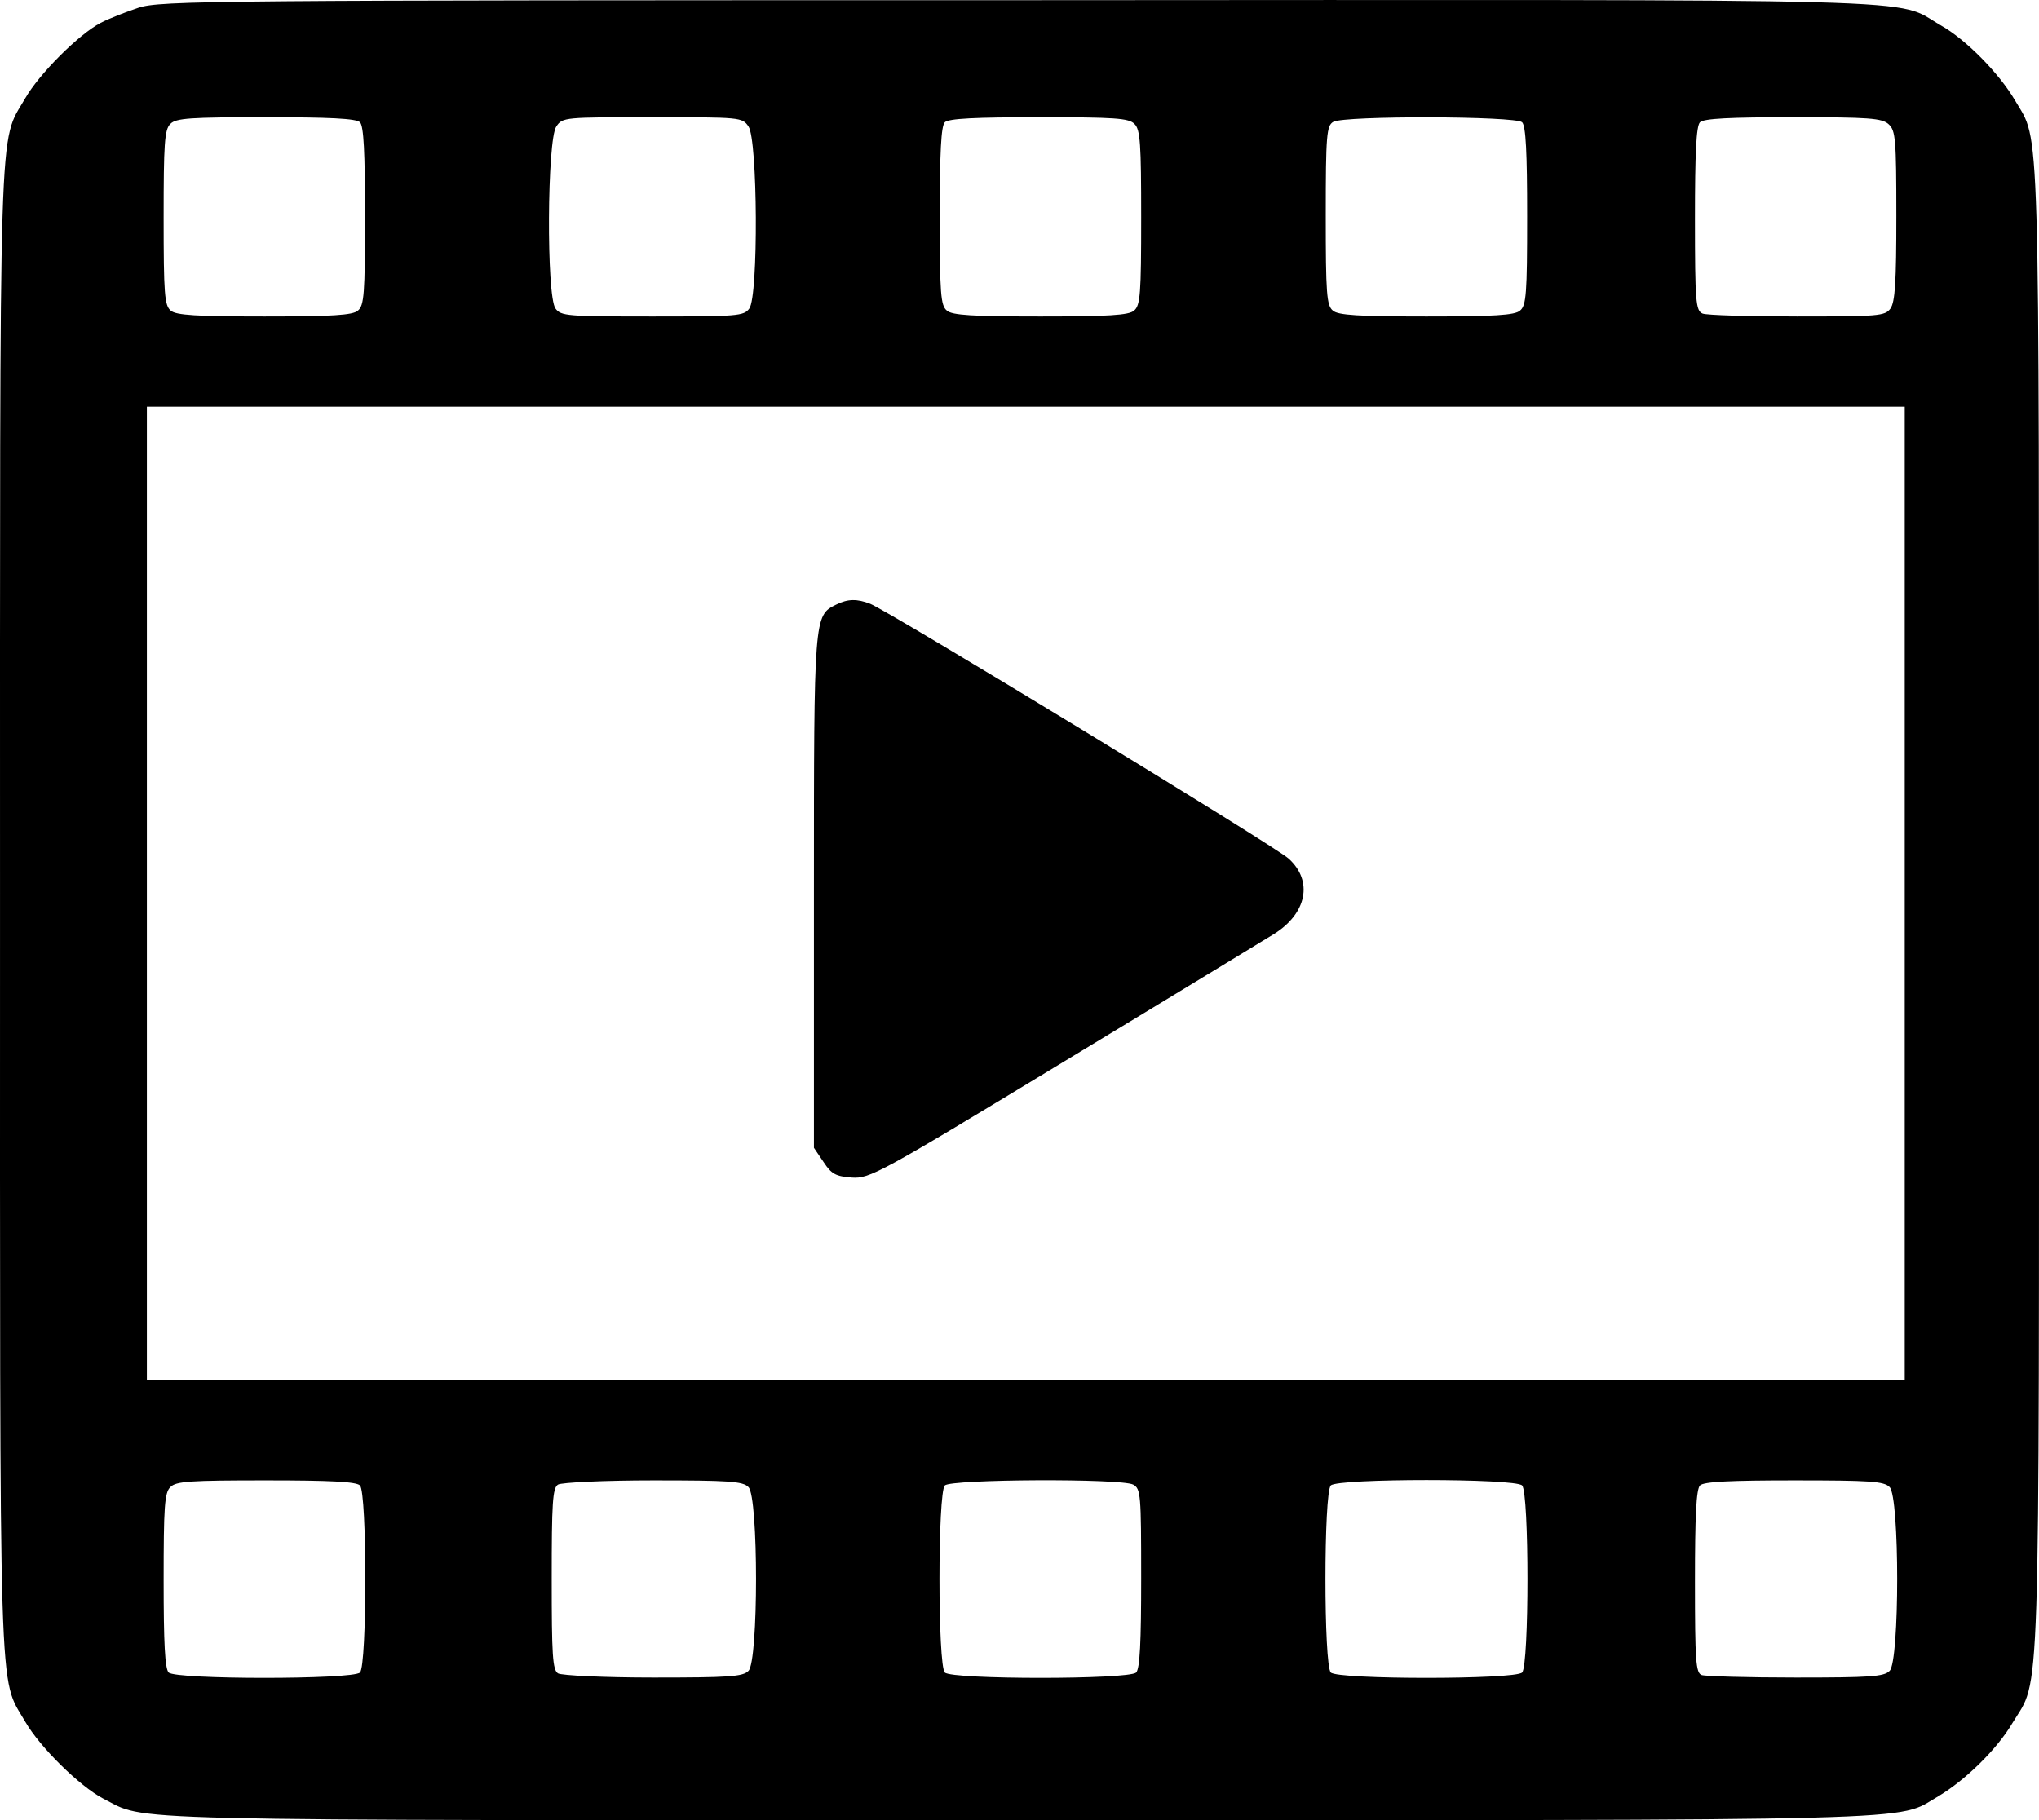 <?xml version="1.0" encoding="UTF-8" standalone="no"?>
<svg
   xmlns:dc="http://purl.org/dc/elements/1.1/"
   xmlns:cc="http://creativecommons.org/ns#"
   xmlns:rdf="http://www.w3.org/1999/02/22-rdf-syntax-ns#"
   xmlns:svg="http://www.w3.org/2000/svg"
   xmlns="http://www.w3.org/2000/svg"
   xmlns:sodipodi="http://sodipodi.sourceforge.net/DTD/sodipodi-0.dtd"
   xmlns:inkscape="http://www.inkscape.org/namespaces/inkscape"
   version="1.0"
   width="486.009pt"
   height="433.952pt"
   viewBox="0 0 486.009 433.952"
   preserveAspectRatio="xMidYMid meet"
   id="svg2"
   inkscape:version="0.91 r13725"
   sodipodi:docname="video.svg">
  <defs
     id="defs14" />
  <sodipodi:namedview
     pagecolor="#ffffff"
     bordercolor="#666666"
     borderopacity="1"
     objecttolerance="10"
     gridtolerance="10"
     guidetolerance="10"
     inkscape:pageopacity="0"
     inkscape:pageshadow="2"
     inkscape:window-width="1920"
     inkscape:window-height="1054"
     id="namedview12"
     showgrid="false"
     inkscape:zoom="0.36875"
     inkscape:cx="309.1799"
     inkscape:cy="271.25363"
     inkscape:window-x="1920"
     inkscape:window-y="13"
     inkscape:window-maximized="1"
     inkscape:current-layer="svg2"
     fit-margin-top="0"
     fit-margin-left="0"
     fit-margin-right="0"
     fit-margin-bottom="0" />
  <g
     transform="matrix(0.1,0,0,-0.1,-12.995,472.949)"
     id="g6"
     style="fill:#000000;stroke:none">
    <path
       d="m 460,4711 c -30,-10 -71,-26 -90,-36 -52,-27 -147,-122 -180,-180 -64,-111 -60,5 -60,-1935 0,-1940 -4,-1824 60,-1935 35,-61 130,-154 185,-183 110,-55 -28,-52 2180,-52 2223,0 2091,-3 2195,57 64,38 140,112 177,175 67,111 63,-11 63,1938 0,1932 3,1827 -57,1930 -38,65 -118,146 -177,179 -115,66 48,61 -2200,60 -1927,0 -2044,-1 -2096,-18 z m 528,-273 c 9,-9 12,-72 12,-224 0,-185 -2,-213 -17,-225 -12,-11 -62,-14 -223,-14 -161,0 -211,3 -223,14 -15,12 -17,40 -17,222 0,175 2,210 16,223 13,14 48,16 228,16 151,0 215,-3 224,-12 z m 926,-10 c 22,-31 24,-404 2,-434 -13,-18 -28,-19 -231,-19 -203,0 -218,1 -231,19 -22,30 -20,403 2,434 15,22 19,22 229,22 210,0 214,0 229,-22 z m 920,6 c 14,-13 16,-48 16,-223 0,-182 -2,-210 -17,-222 -12,-11 -62,-14 -223,-14 -161,0 -211,3 -223,14 -15,12 -17,40 -17,225 0,152 3,215 12,224 9,9 73,12 224,12 180,0 215,-2 228,-16 z m 924,4 c 9,-9 12,-72 12,-224 0,-185 -2,-213 -17,-225 -12,-11 -62,-14 -223,-14 -161,0 -211,3 -223,14 -15,12 -17,41 -17,227 0,192 2,214 18,223 26,15 435,14 450,-1 z m 874,-5 c 16,-15 18,-35 18,-218 0,-158 -3,-205 -14,-221 -13,-18 -28,-19 -223,-19 -114,0 -216,3 -225,7 -16,7 -18,27 -18,226 0,156 3,221 12,230 9,9 72,12 222,12 181,0 212,-2 228,-17 z m 38,-1833 0,-1160 -2095,0 -2095,0 0,1160 0,1160 2095,0 2095,0 0,-1160 z M 988,1188 c 17,-17 17,-429 0,-446 -17,-17 -439,-17 -456,0 -9,9 -12,71 -12,219 0,175 2,210 16,223 13,14 48,16 228,16 151,0 215,-3 224,-12 z m 926,-4 c 24,-23 24,-415 0,-438 -13,-14 -48,-16 -227,-16 -117,0 -219,5 -227,10 -13,8 -15,44 -15,225 0,181 2,217 15,225 8,5 110,10 227,10 179,0 214,-2 227,-16 z m 917,6 c 18,-10 19,-23 19,-223 0,-152 -3,-216 -12,-225 -17,-17 -439,-17 -456,0 -17,17 -17,429 0,446 15,15 420,17 449,2 z m 927,-2 c 17,-17 17,-429 0,-446 -17,-17 -439,-17 -456,0 -17,17 -17,429 0,446 17,17 439,17 456,0 z m 876,-4 c 24,-23 24,-415 0,-438 -13,-14 -48,-16 -224,-16 -115,0 -215,3 -224,6 -14,5 -16,34 -16,223 0,155 3,220 12,229 9,9 73,12 224,12 180,0 215,-2 228,-16 z"
       id="path8"
       inkscape:connector-curvature="0" />
    <path
       d="m 2123,3288 c -53,-26 -53,-27 -53,-686 l 0,-609 23,-34 c 19,-29 29,-34 67,-37 43,-3 65,9 505,276 253,153 479,291 502,305 78,49 93,126 35,179 -29,28 -956,592 -998,608 -31,12 -53,12 -81,-2 z"
       id="path10"
       inkscape:connector-curvature="0" />
  </g>
</svg>
